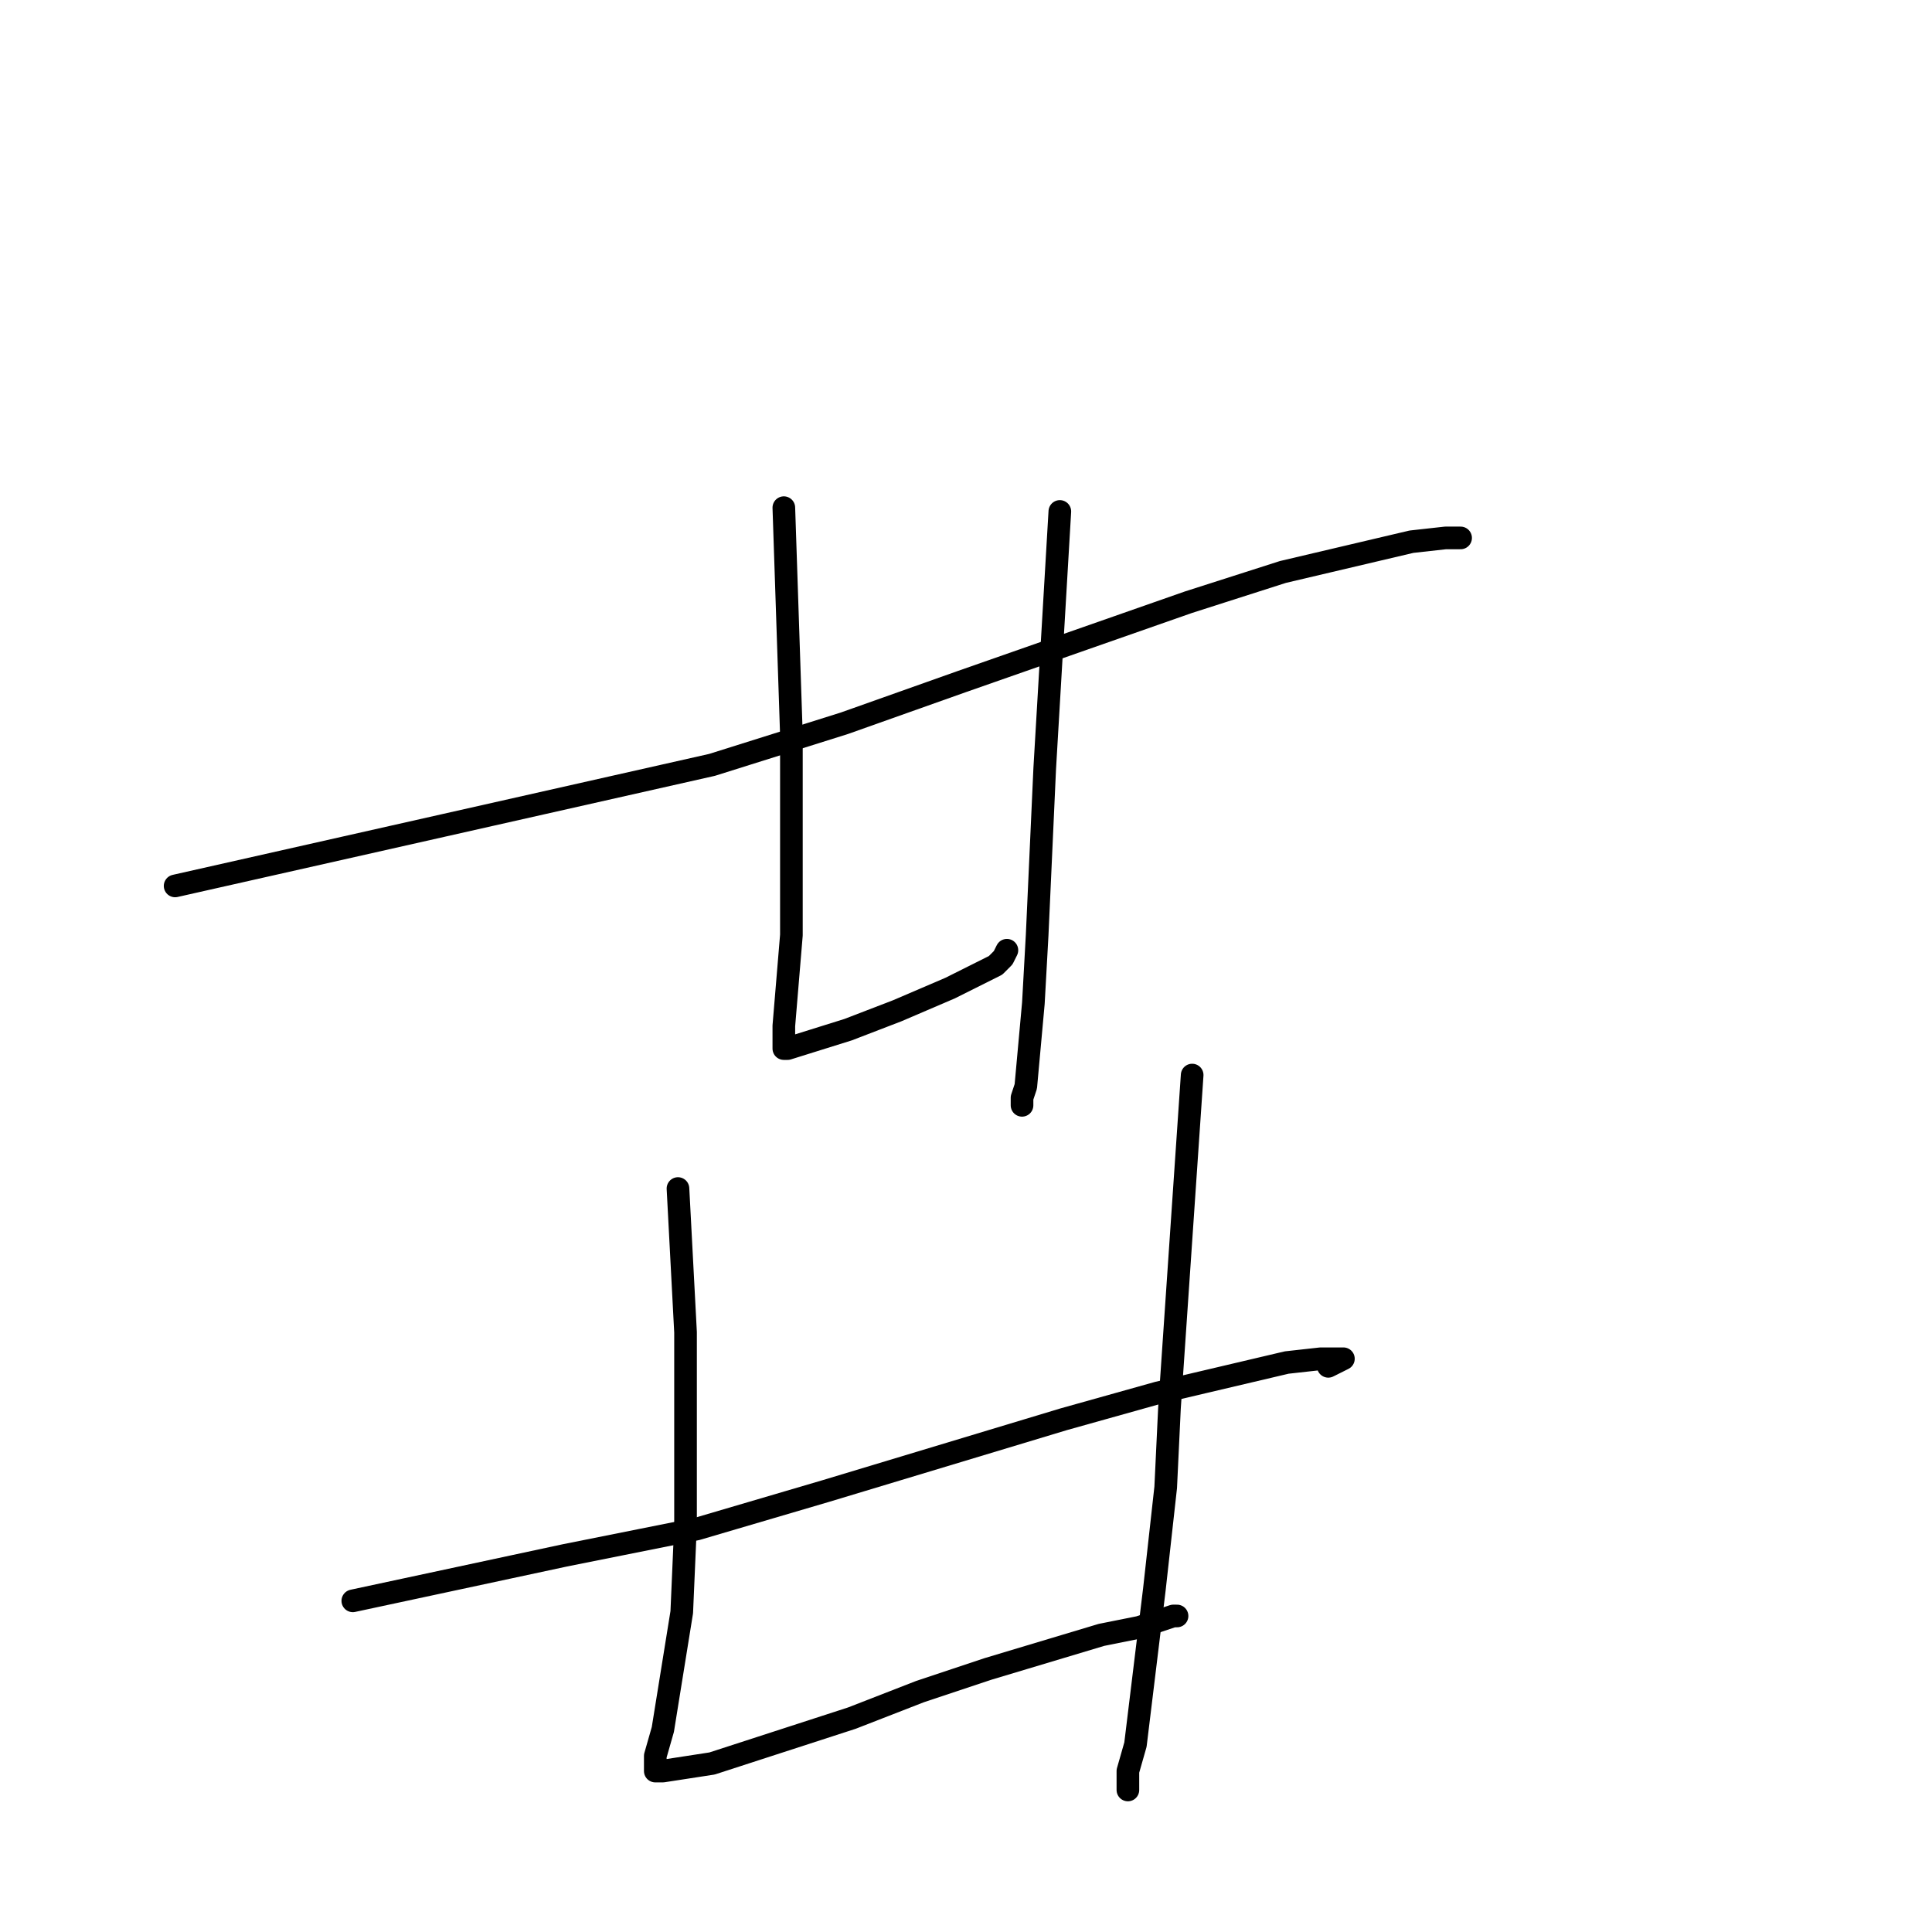 <?xml version="1.0" standalone="no"?>
    <svg width="256" height="256" xmlns="http://www.w3.org/2000/svg" version="1.1">
    <polyline stroke="black" stroke-width="3" stroke-linecap="round" fill="transparent" stroke-linejoin="round" points="23.204 117.39 58.774 109.371 94.344 101.351 111.878 95.838 127.408 90.325 157.467 79.799 169.992 75.789 187.025 71.779 191.534 71.278 193.538 71.278 193.538 71.278 " />
        <polyline stroke="black" stroke-width="3" stroke-linecap="round" fill="transparent" stroke-linejoin="round" points="103.862 67.269 104.363 82.305 104.864 97.342 104.864 113.882 104.864 123.906 103.862 135.935 103.862 137.94 103.862 138.942 104.363 138.942 112.379 136.436 118.892 133.93 125.905 130.923 131.917 127.916 132.919 126.913 133.42 125.911 133.42 125.911 " />
        <polyline stroke="black" stroke-width="3" stroke-linecap="round" fill="transparent" stroke-linejoin="round" points="140.434 67.77 139.432 84.811 138.43 101.852 137.428 123.906 136.927 132.928 135.925 143.955 135.424 145.458 135.424 146.461 135.424 146.461 " />
        <polyline stroke="black" stroke-width="3" stroke-linecap="round" fill="transparent" stroke-linejoin="round" points="46.75 212.12 60.778 209.113 74.805 206.105 92.34 202.597 109.373 197.585 140.935 188.062 153.459 184.553 170.493 180.543 175.002 180.042 178.008 180.042 176.004 181.045 176.004 181.045 " />
        <polyline stroke="black" stroke-width="3" stroke-linecap="round" fill="transparent" stroke-linejoin="round" points="89.835 157.487 90.336 167.011 90.837 176.534 90.837 202.096 90.336 213.624 87.831 229.161 86.829 232.67 86.829 234.174 86.829 234.675 87.831 234.675 94.344 233.672 112.88 227.658 121.898 224.149 130.915 221.142 145.945 216.631 150.955 215.629 155.463 214.125 155.964 214.125 155.964 214.125 155.964 214.125 " />
        <polyline stroke="black" stroke-width="3" stroke-linecap="round" fill="transparent" stroke-linejoin="round" points="157.968 142.451 156.465 164.505 154.962 186.558 154.461 197.084 152.958 210.616 150.454 231.166 149.452 234.675 149.452 237.181 149.452 237.181 " />
        </svg>